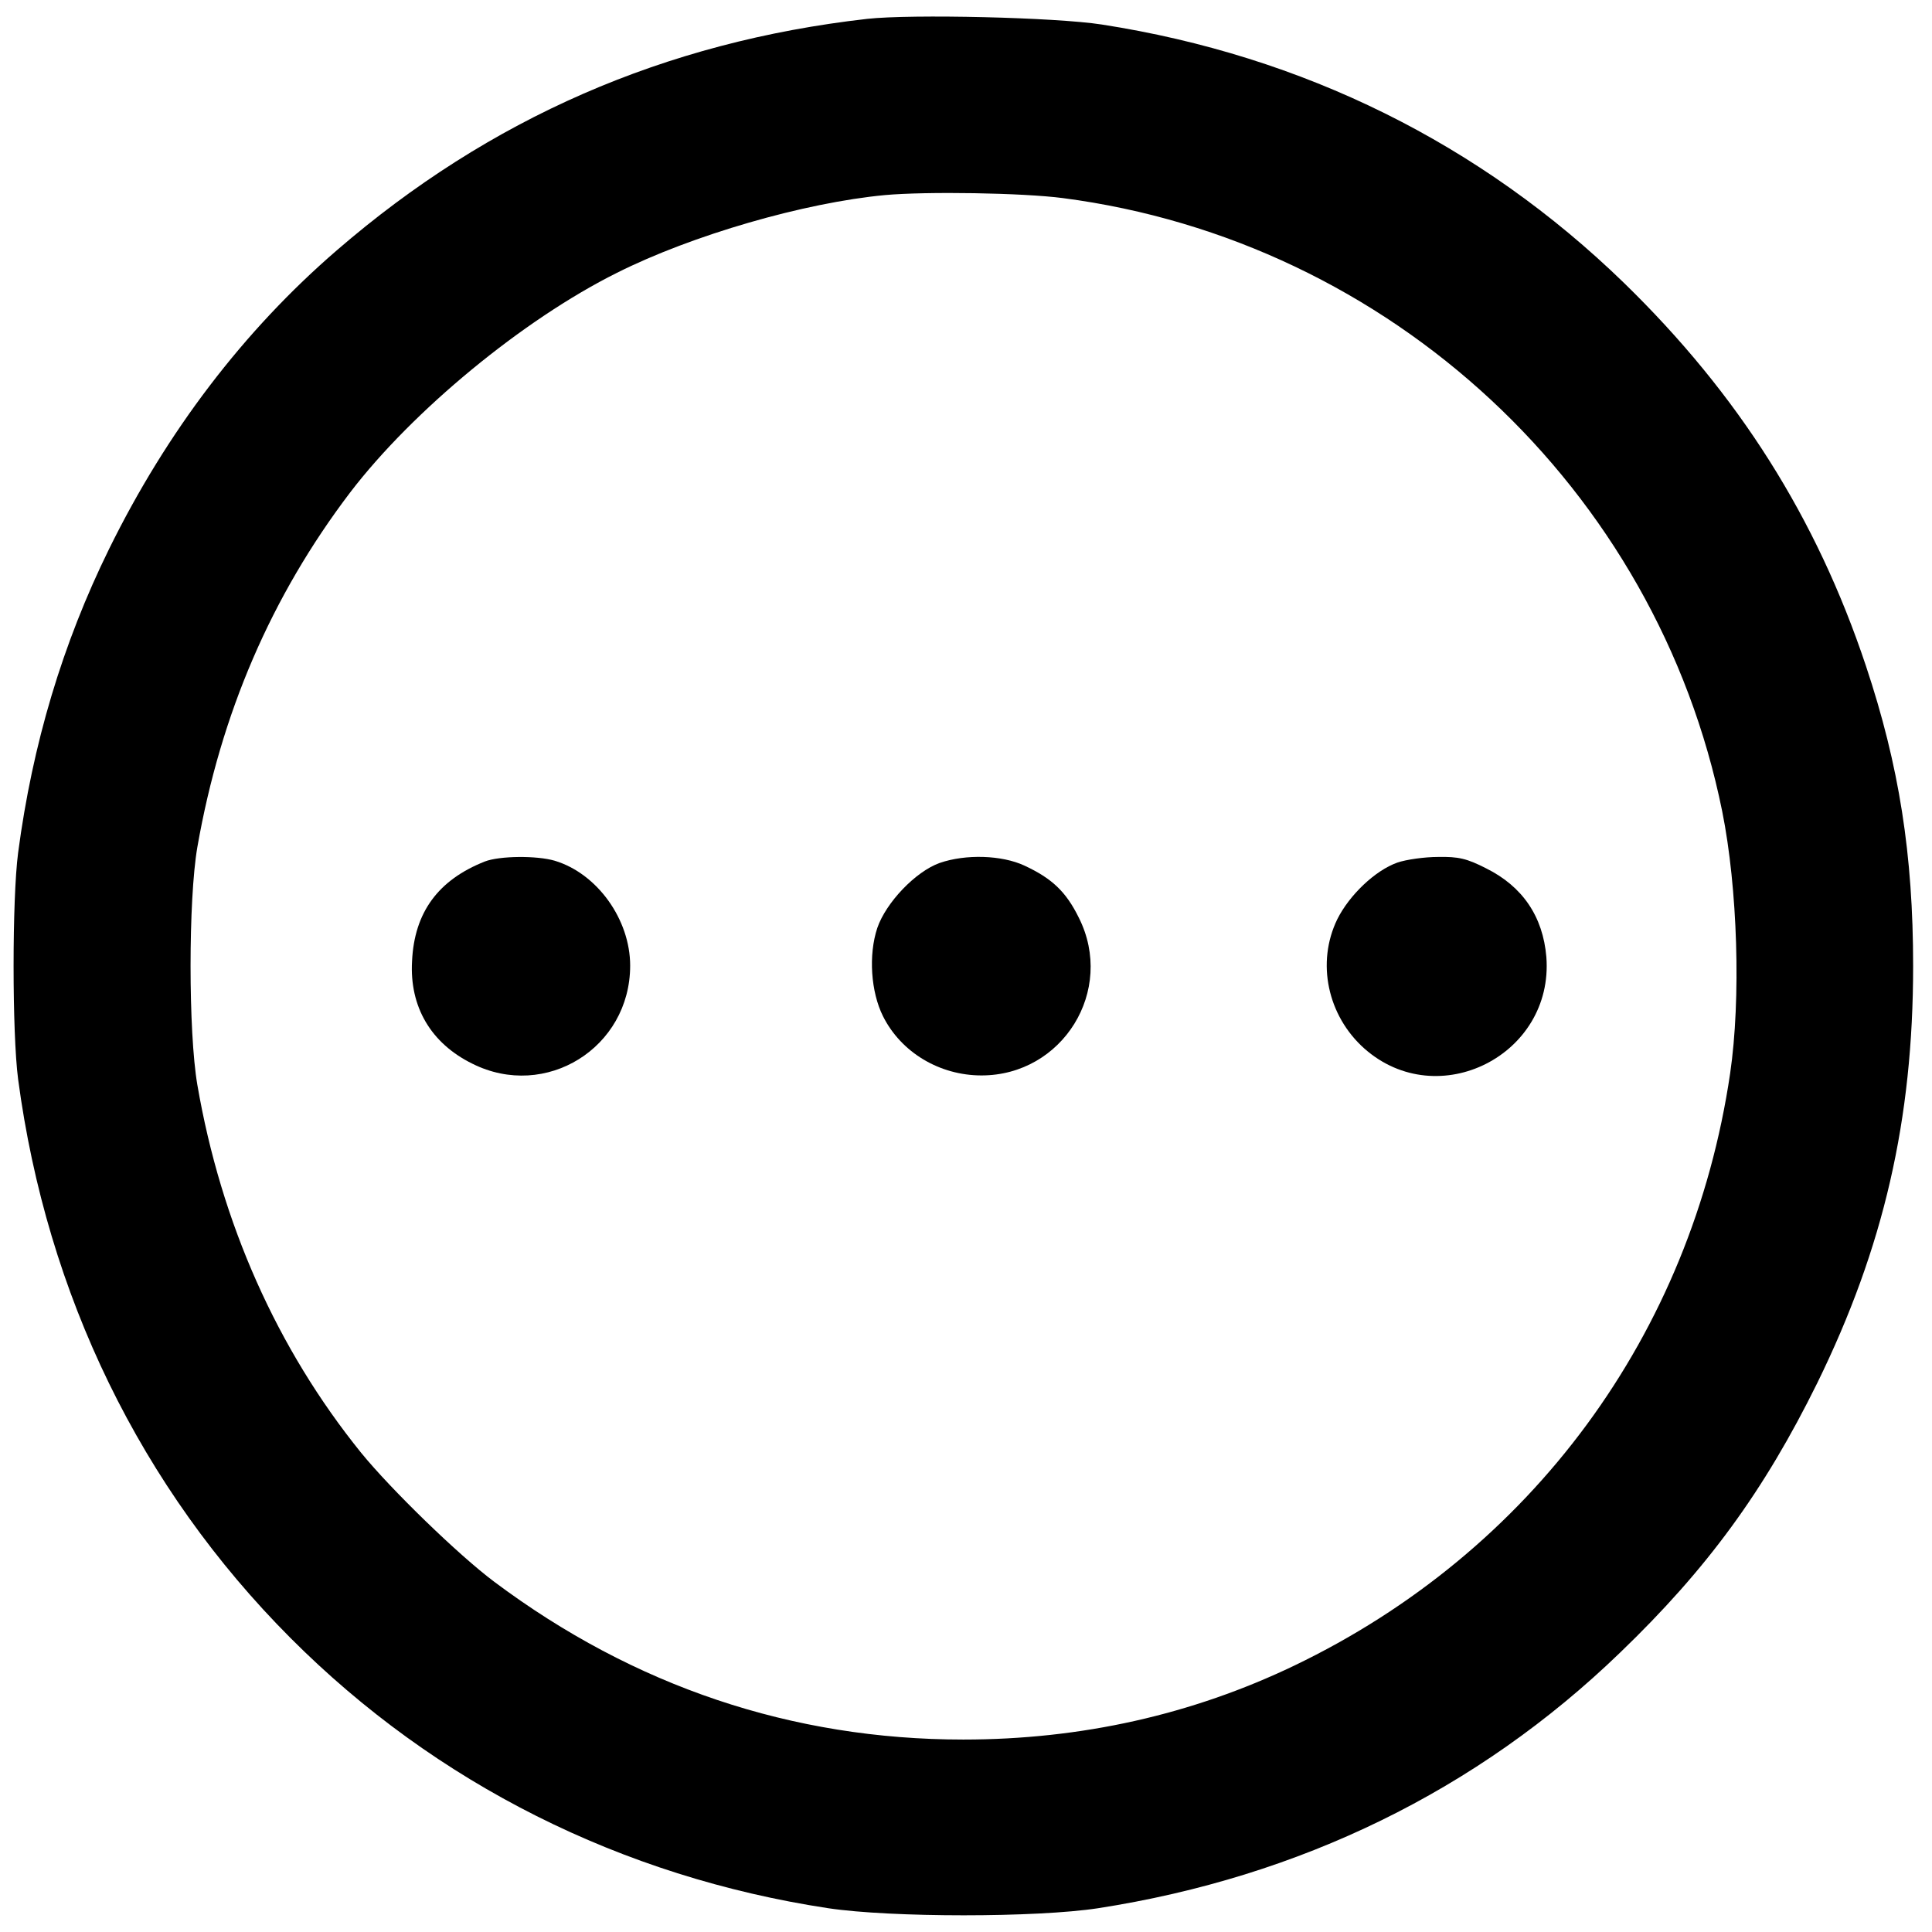 <?xml version="1.0" standalone="no"?>
<!DOCTYPE svg PUBLIC "-//W3C//DTD SVG 20010904//EN"
 "http://www.w3.org/TR/2001/REC-SVG-20010904/DTD/svg10.dtd">
<svg version="1.0" xmlns="http://www.w3.org/2000/svg"
 width="512pt" height="512pt" viewBox="0 0 512 512"
 preserveAspectRatio="xMidYMid meet">

<g transform="translate(0,512) scale(0.1,-0.1)"
fill="#000000" stroke="none">
<path d="M2298 5070 c-537 -61 -1001 -264 -1405 -613 -247 -213 -451 -481
-604 -792 -123 -250 -203 -517 -241 -805 -16 -122 -16 -478 0 -600 76 -571
325 -1083 722 -1481 385 -386 878 -633 1425 -716 167 -25 552 -25 715 0 535
83 1005 312 1383 677 231 222 382 429 523 715 176 359 254 698 254 1105 0 295
-37 531 -125 795 -131 393 -338 720 -641 1015 -380 369 -850 602 -1384 685
-122 19 -504 28 -622 15z m519 -475 c867 -113 1574 -770 1747 -1625 41 -204
50 -497 21 -695 -102 -691 -526 -1267 -1155 -1569 -271 -130 -565 -196 -877
-196 -454 0 -873 141 -1243 418 -95 71 -274 245 -353 342 -223 276 -371 609
-434 975 -24 140 -24 491 0 630 62 354 196 665 405 940 165 216 458 458 707
582 199 100 497 186 710 206 110 10 365 6 472 -8z"/>
<path d="M1285 2837 c-124 -49 -187 -135 -193 -264 -7 -121 50 -218 160 -272
194 -97 418 42 418 260 0 122 -87 244 -200 278 -48 14 -146 13 -185 -2z"/>
<path d="M2490 2833 c-64 -23 -142 -105 -165 -172 -24 -72 -17 -170 15 -234
48 -96 150 -157 261 -157 215 0 355 225 258 418 -34 69 -71 104 -144 138 -60
28 -156 31 -225 7z"/>
<path d="M3703 2834 c-59 -21 -127 -86 -159 -150 -56 -115 -26 -256 72 -343
195 -172 502 -17 482 243 -9 107 -63 187 -160 235 -51 26 -73 31 -127 30 -36
0 -85 -7 -108 -15z"/>
</g>
</svg>

